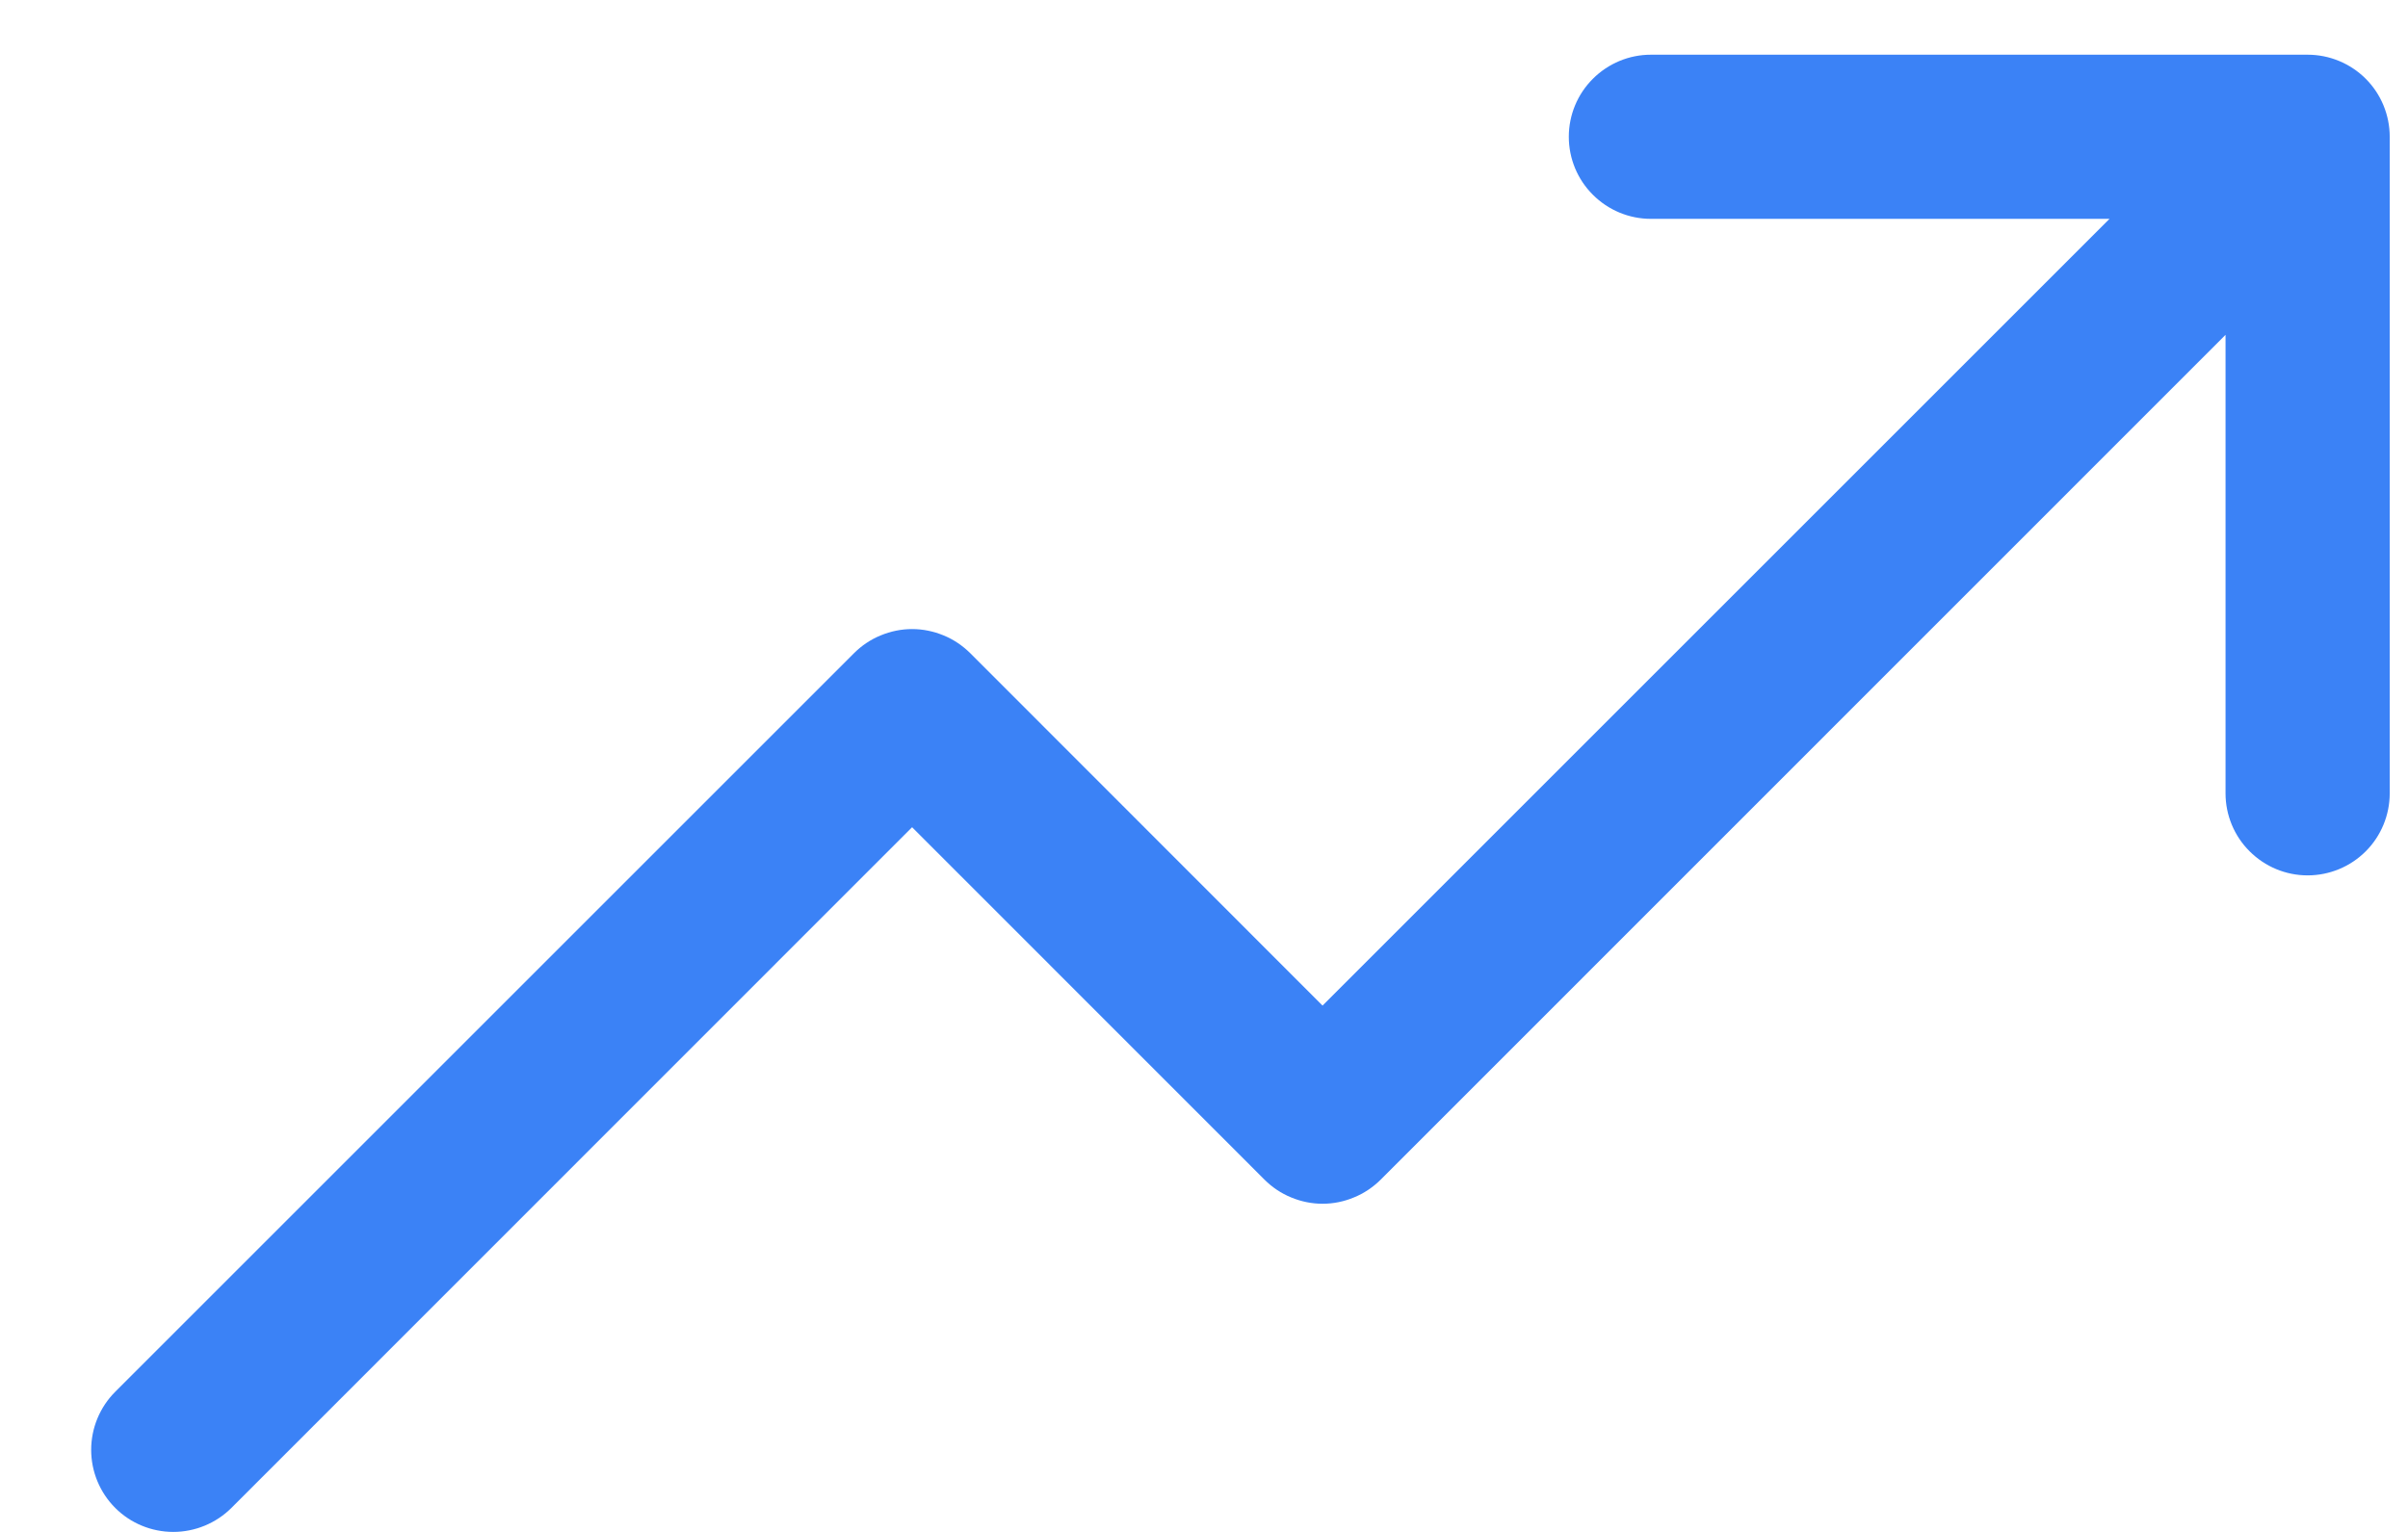 <svg width="22" height="14" viewBox="0 0 22 14" fill="none" xmlns="http://www.w3.org/2000/svg">
<path d="M21.833 1.25V7.25C21.833 7.449 21.754 7.64 21.614 7.78C21.473 7.921 21.282 8 21.083 8C20.884 8 20.694 7.921 20.553 7.78C20.412 7.64 20.333 7.449 20.333 7.25V3.06L12.614 10.781C12.544 10.85 12.462 10.906 12.37 10.943C12.28 10.981 12.182 11.001 12.083 11.001C11.985 11.001 11.887 10.981 11.796 10.943C11.705 10.906 11.622 10.85 11.553 10.781L8.333 7.56L2.114 13.781C1.973 13.921 1.782 14 1.583 14C1.384 14 1.193 13.921 1.053 13.781C0.912 13.64 0.833 13.449 0.833 13.25C0.833 13.051 0.912 12.86 1.053 12.719L7.803 5.969C7.872 5.9 7.955 5.844 8.046 5.807C8.137 5.769 8.235 5.749 8.333 5.749C8.432 5.749 8.529 5.769 8.621 5.807C8.712 5.844 8.794 5.9 8.864 5.969L12.083 9.19L19.273 2H15.083C14.884 2 14.694 1.921 14.553 1.78C14.412 1.64 14.333 1.449 14.333 1.25C14.333 1.051 14.412 0.86 14.553 0.72C14.694 0.579 14.884 0.5 15.083 0.5H21.083C21.282 0.5 21.473 0.579 21.614 0.72C21.754 0.86 21.833 1.051 21.833 1.25Z" fill="#3B82F6"/>
</svg>
